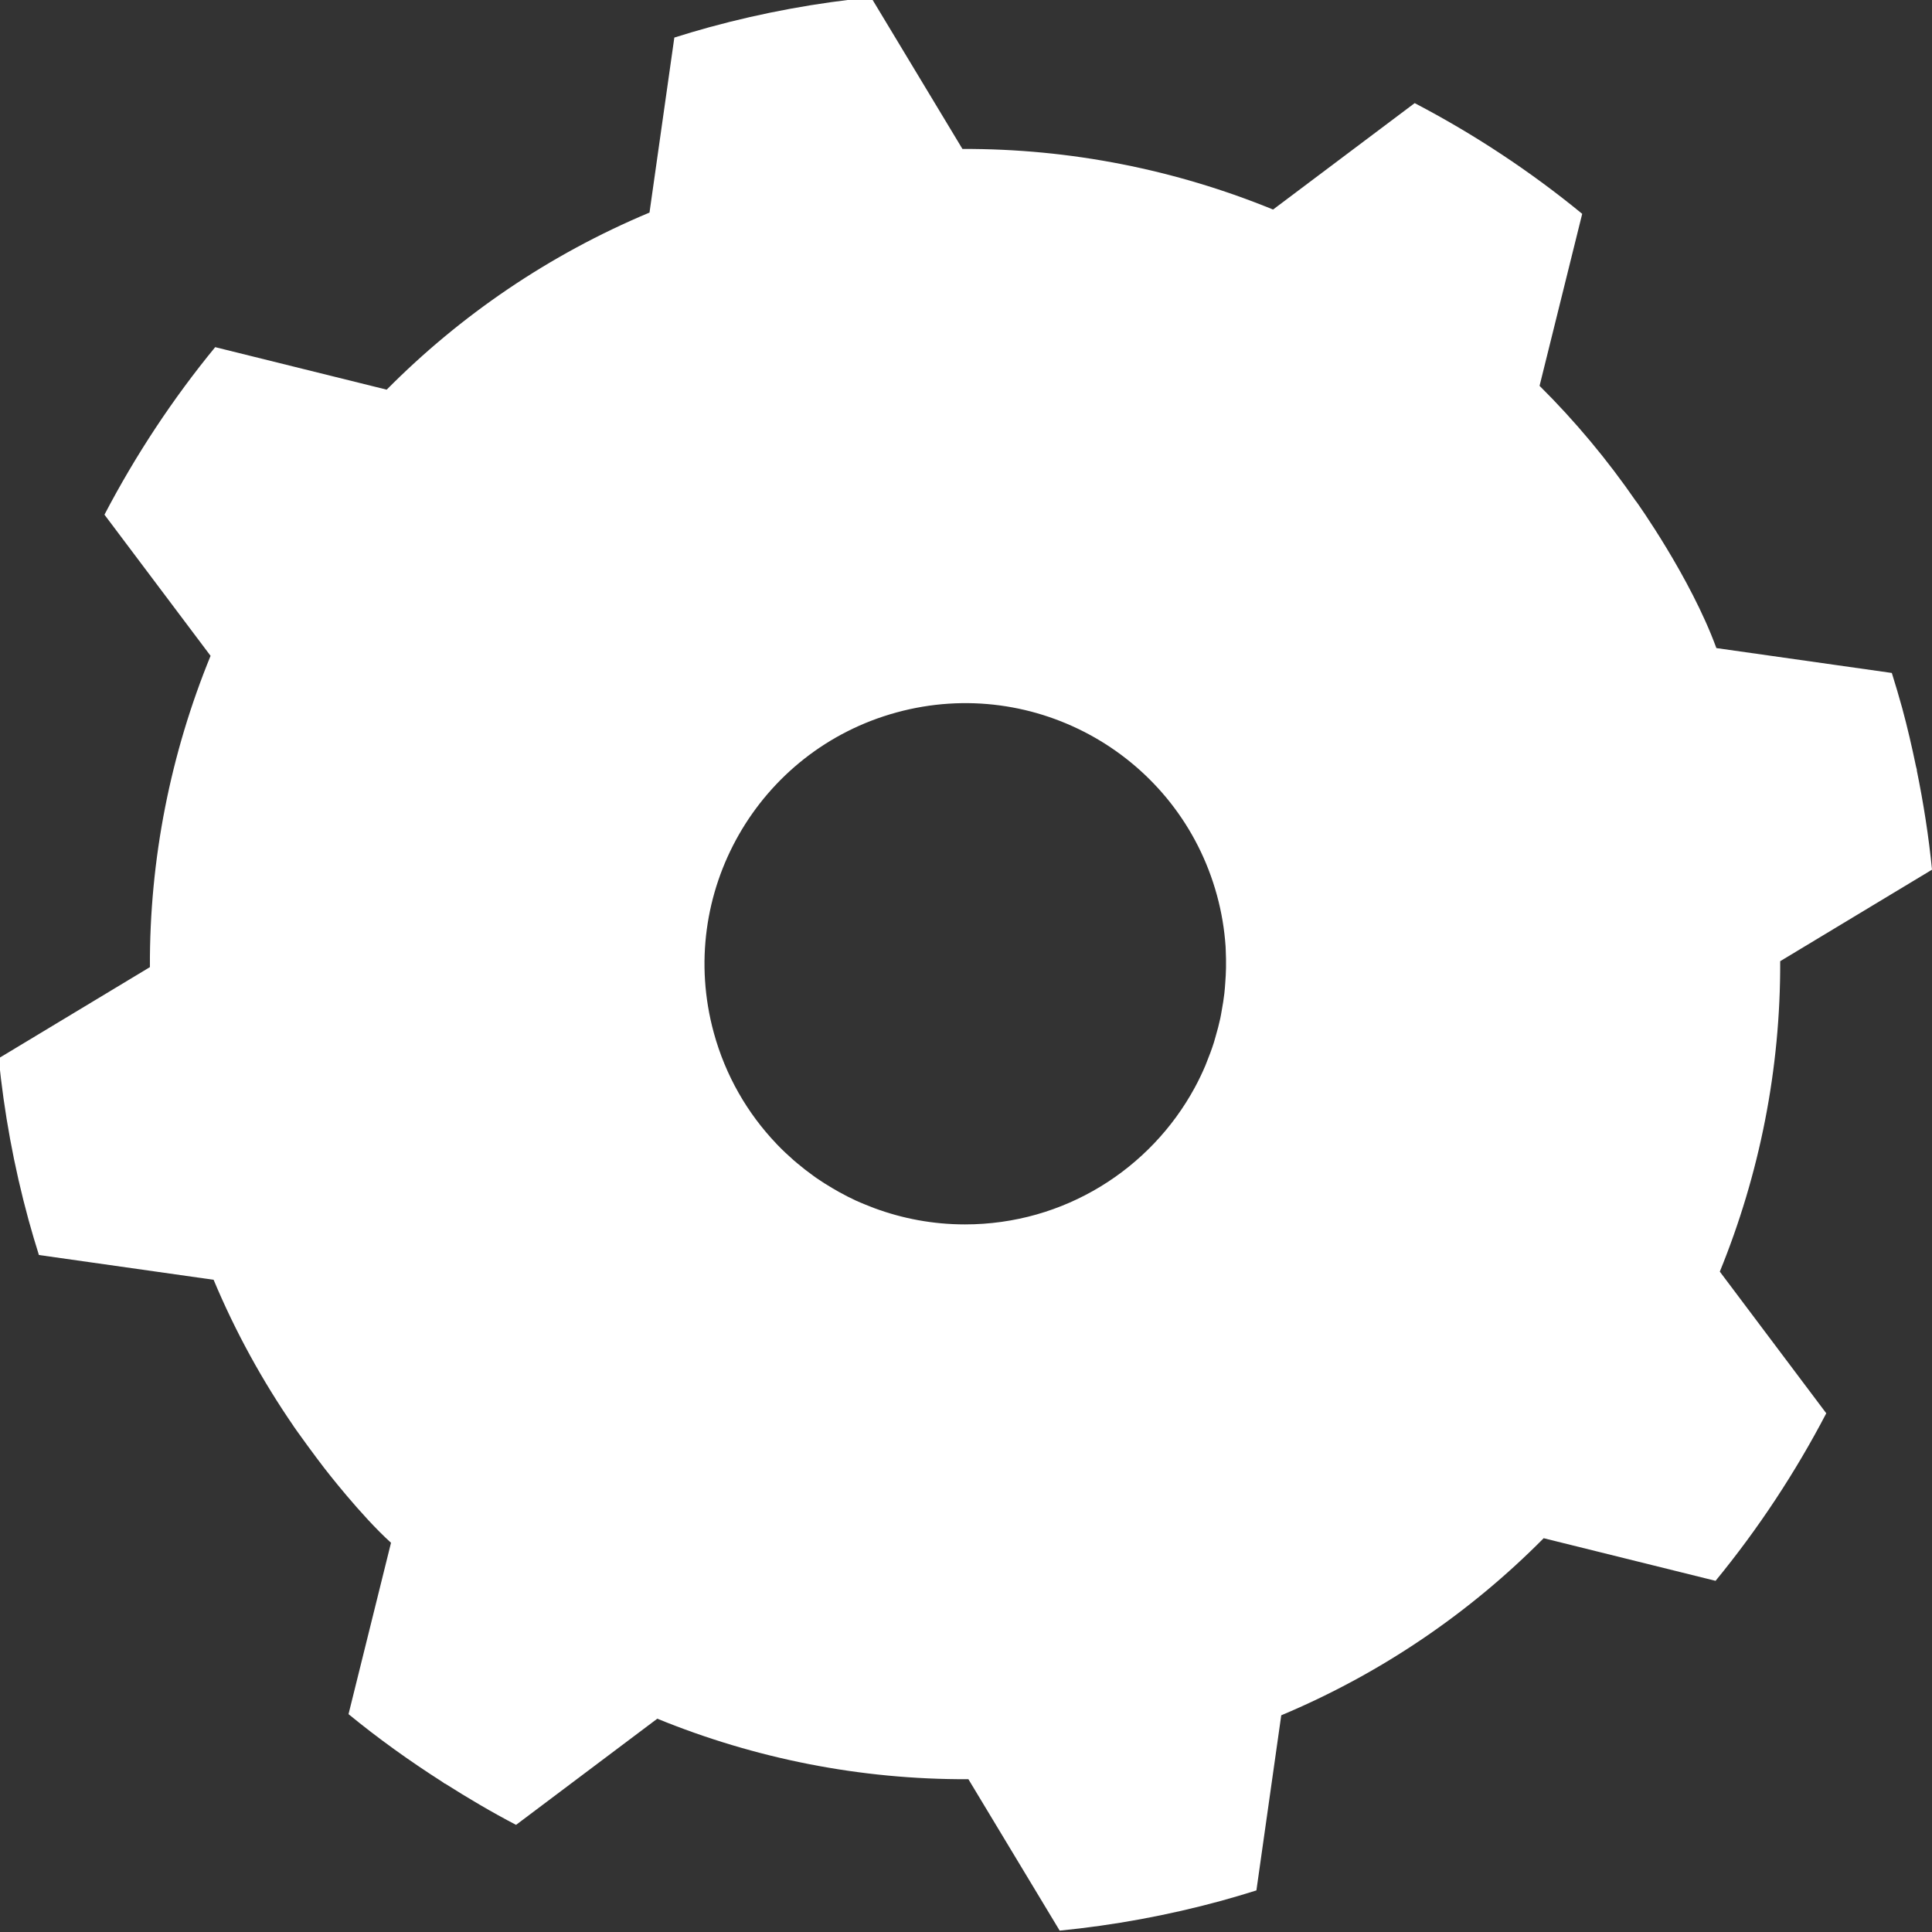 <?xml version="1.0" encoding="utf-8"?>
<!-- Generator: Adobe Illustrator 16.0.0, SVG Export Plug-In . SVG Version: 6.00 Build 0)  -->
<!DOCTYPE svg PUBLIC "-//W3C//DTD SVG 1.1//EN" "http://www.w3.org/Graphics/SVG/1.1/DTD/svg11.dtd">
<svg version="1.1" id="Layer_1" xmlns="http://www.w3.org/2000/svg" xmlns:xlink="http://www.w3.org/1999/xlink" x="0px" y="0px"
	 width="144px" height="144px" viewBox="0 0 144 144" enable-background="new 0 0 144 144" xml:space="preserve">
<rect x="0" y="0" width="144" height="144" fill="#333333" stroke="none"/>
<path fill="#FFFFFF" d="M132.685,71.642L144,64.822c-0.243-2.468-0.631-4.944-1.137-7.419l0.014-0.009l-0.075-0.29
	c-0.301-1.445-0.632-2.89-1.025-4.333c-0.241-0.881-0.503-1.75-0.772-2.613l-13.076-1.854c-1.936-5.293-5.972-10.925-5.972-10.925
	l-0.006,0.004c-2.145-3.113-4.555-6.001-7.201-8.625l3.178-12.82c-3.871-3.177-8.06-5.94-12.486-8.252l-10.555,7.932
	c-7.248-2.964-15.101-4.546-23.152-4.516l-6.81-11.298c-4.008,0.396-8.037,1.127-12.053,2.224c-0.88,0.24-1.748,0.501-2.611,0.772
	l-1.851,13.044c-7.499,3.138-14.104,7.668-19.588,13.199l-12.783-3.168c-3.178,3.87-5.939,8.06-8.253,12.486l7.909,10.522
	c-2.973,7.264-4.558,15.133-4.522,23.202l-11.269,6.793c0.396,4.008,1.128,8.036,2.225,12.052c0.24,0.879,0.502,1.749,0.771,2.611
	l13.021,1.847c1.629,3.891,3.64,7.535,5.963,10.912l-0.003,0.002c0,0,0.415,0.597,1.063,1.481c0.219,0.298,0.436,0.597,0.659,0.89
	c0.179,0.238,0.364,0.483,0.56,0.739c0.062,0.081,2.743,3.557,4.981,5.578l-3.167,12.773c2.225,1.825,4.564,3.497,6.982,5.042
	l0.194,0.14l0.014-0.01c1.726,1.094,3.486,2.135,5.297,3.08l10.527-7.913c7.259,2.968,15.124,4.548,23.188,4.51l6.803,11.286
	c4.007-0.396,8.035-1.128,12.051-2.225c0.88-0.241,1.749-0.502,2.612-0.772l1.852-13.052c7.49-3.142,14.084-7.67,19.56-13.199
	l12.811,3.176c3.177-3.872,5.939-8.06,8.252-12.487l-7.935-10.559C131.141,87.534,132.718,79.688,132.685,71.642z M66.827,53.1
	c10.356-2.83,21.046,3.271,23.877,13.626c0.349,1.275,0.559,2.556,0.645,3.826c0.006,0.082,0.006,0.164,0.01,0.246
	c0.024,0.451,0.026,0.899,0.021,1.346c-0.007,0.383-0.029,0.763-0.058,1.14c-0.019,0.248-0.035,0.496-0.063,0.742
	c-0.05,0.428-0.117,0.849-0.194,1.268c-0.036,0.201-0.067,0.402-0.11,0.602c-0.098,0.454-0.217,0.9-0.346,1.343
	c-0.045,0.155-0.085,0.313-0.134,0.469c-0.157,0.492-0.337,0.976-0.531,1.45c-0.037,0.093-0.07,0.187-0.109,0.278
	c-0.238,0.557-0.498,1.102-0.785,1.629c-0.001,0.003-0.002,0.005-0.004,0.008C85.748,87.14,79.317,91.26,71.924,91.26
	c-2.384,0-4.665-0.435-6.776-1.219c-0.217-0.082-0.434-0.166-0.647-0.256c-0.238-0.098-0.478-0.194-0.71-0.302
	c-0.417-0.193-0.827-0.403-1.229-0.625c-0.172-0.095-0.341-0.193-0.51-0.293c-0.414-0.245-0.823-0.5-1.218-0.775
	c-0.077-0.053-0.15-0.108-0.226-0.163c-0.404-0.29-0.797-0.597-1.179-0.918c-0.085-0.072-0.171-0.143-0.255-0.215
	c-0.425-0.371-0.837-0.758-1.23-1.165c-0.03-0.031-0.059-0.063-0.088-0.095c-2.143-2.253-3.777-5.051-4.654-8.26
	C50.37,66.618,56.472,55.93,66.827,53.1z"/>
</svg>
